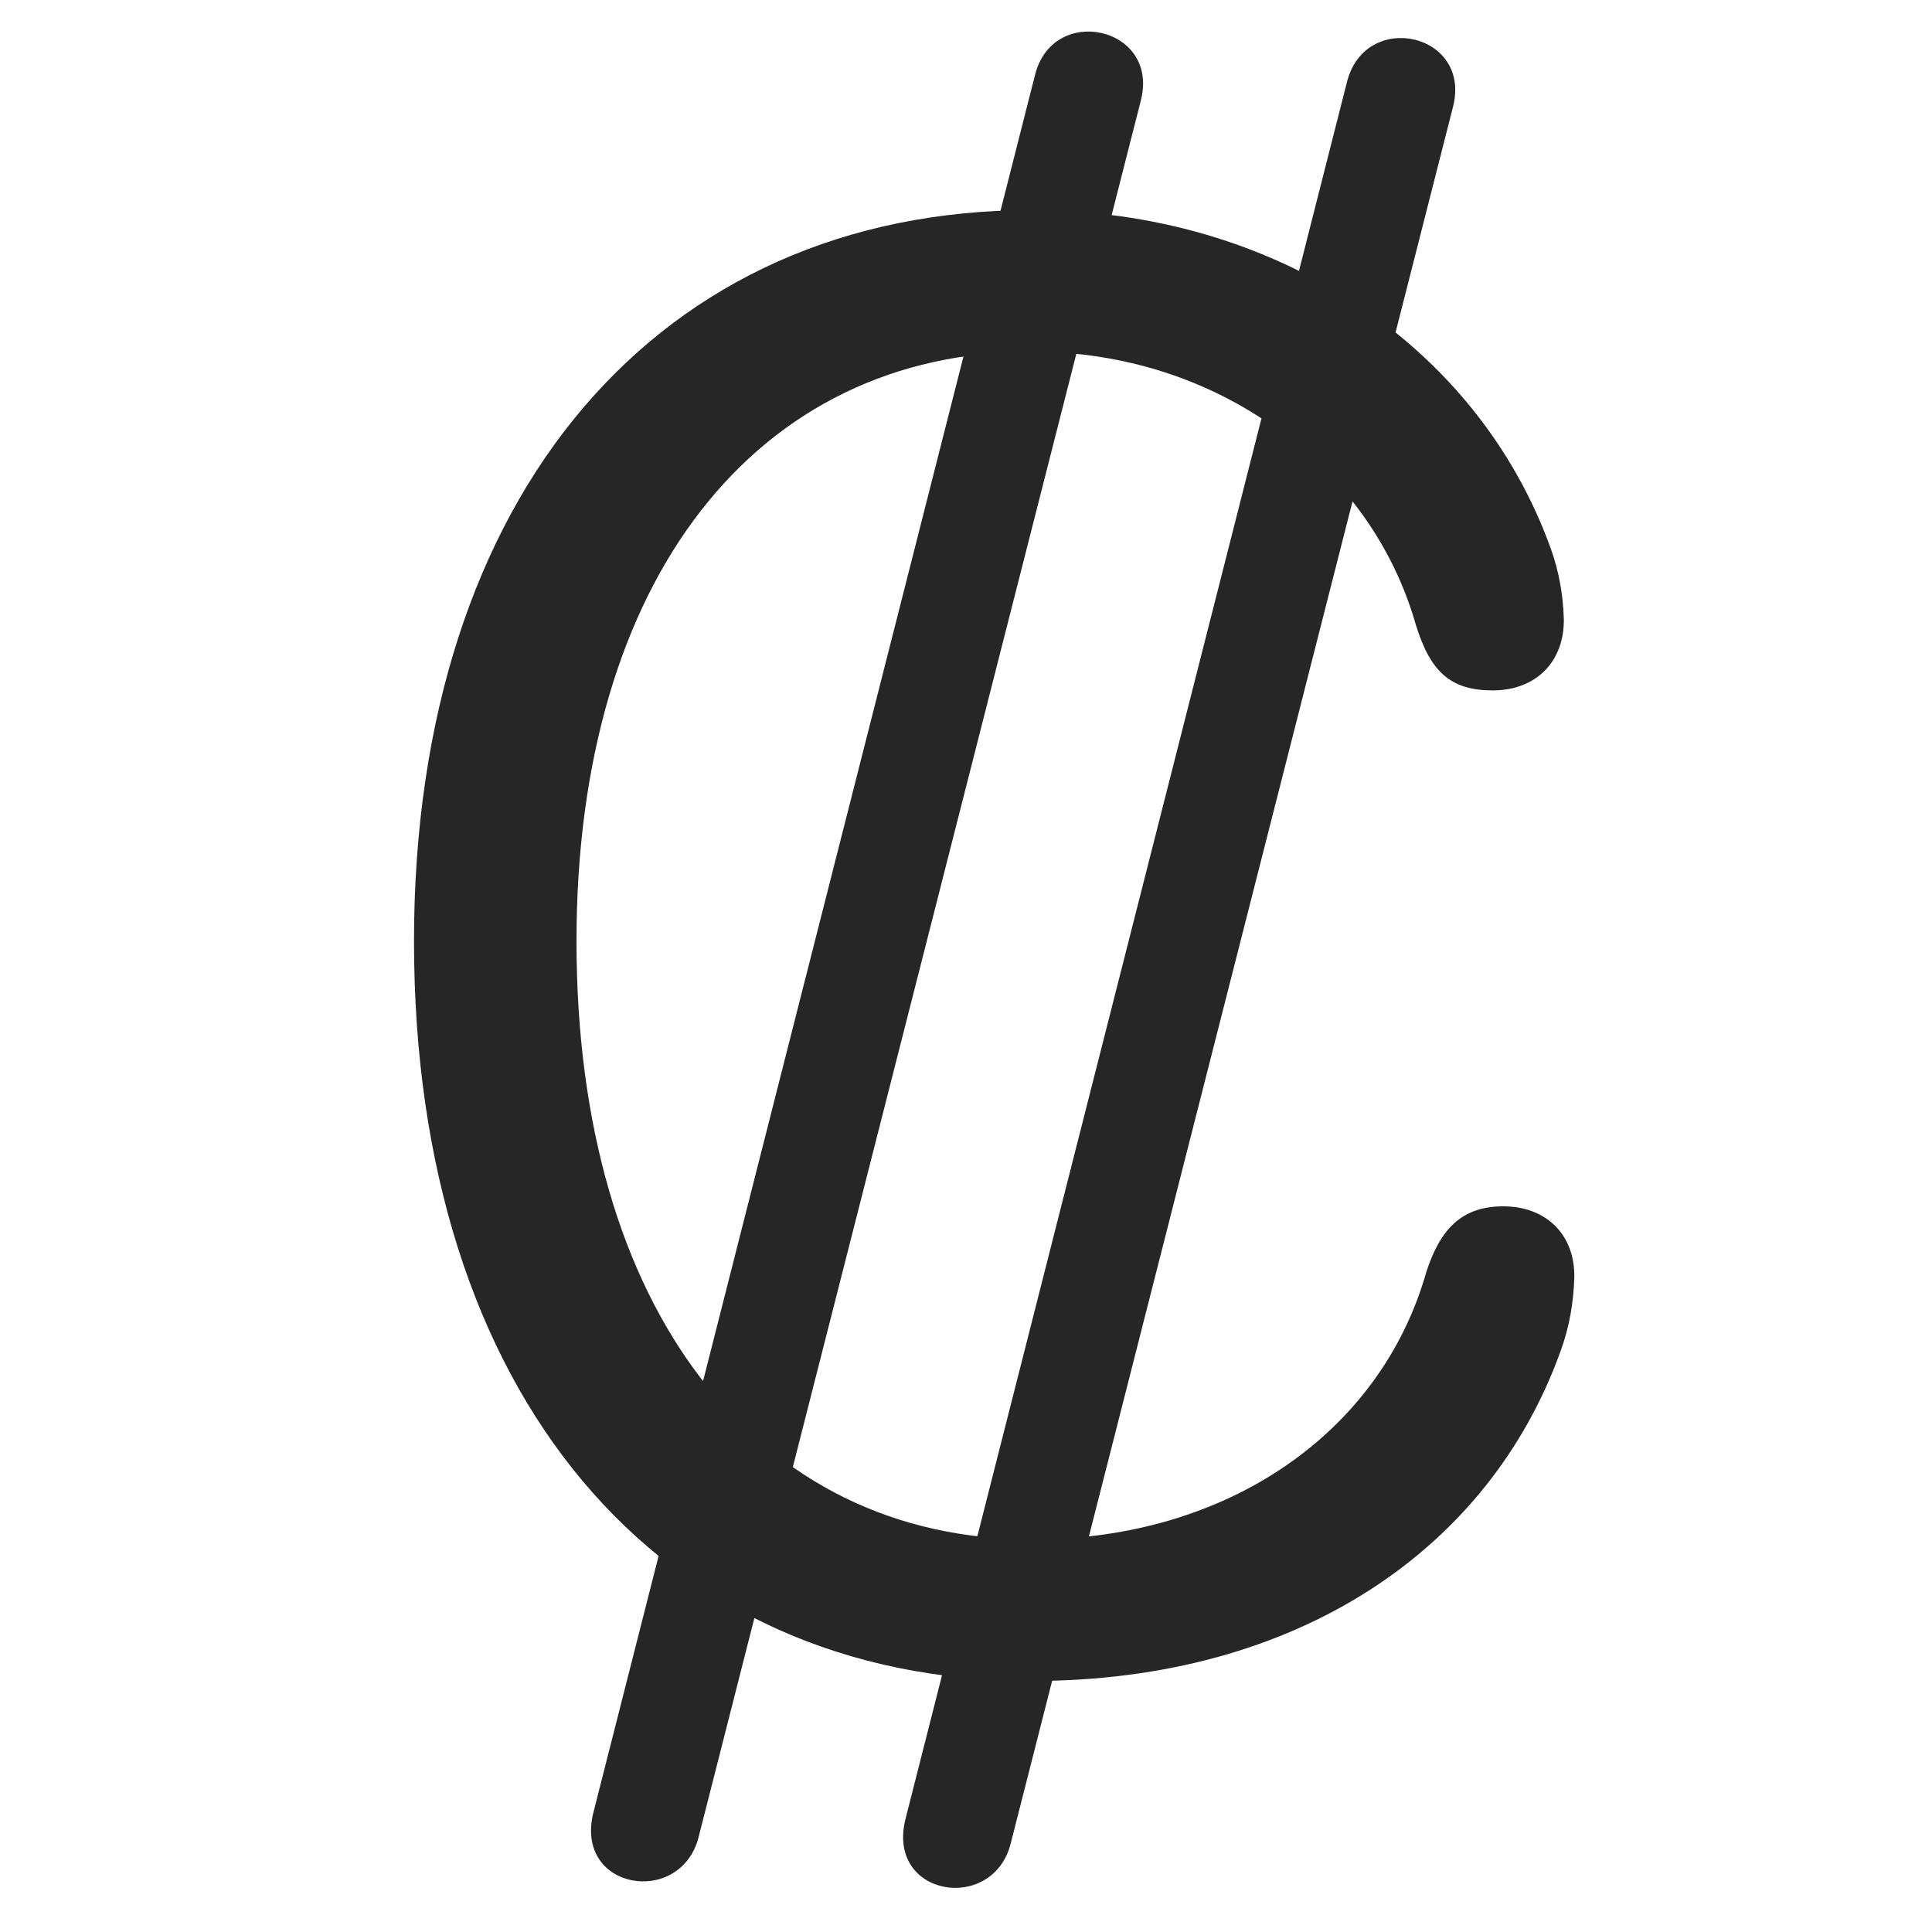 <svg width="28" height="28" viewBox="0 0 28 28" fill="none" xmlns="http://www.w3.org/2000/svg">
<path d="M14.953 24.362C18.809 24.362 21.586 22.452 22.617 19.581C22.746 19.229 22.805 18.877 22.816 18.514C22.828 17.905 22.418 17.483 21.785 17.483C21.176 17.483 20.871 17.823 20.672 18.432C20.016 20.752 17.801 22.311 14.965 22.311C10.957 22.311 8.355 18.971 8.355 13.639C8.355 8.389 10.969 5.096 14.953 5.096C17.637 5.096 19.863 6.748 20.52 9.057C20.73 9.737 21.023 10.006 21.633 10.006C22.266 10.006 22.676 9.584 22.664 8.963C22.652 8.612 22.594 8.284 22.477 7.955C21.41 4.991 18.469 3.045 14.953 3.045C9.551 3.045 6 7.159 6 13.639C6 20.202 9.527 24.362 14.953 24.362ZM13.125 26.354C12.832 27.491 14.391 27.737 14.648 26.717L21.059 1.545C21.328 0.479 19.793 0.139 19.523 1.182L13.125 26.354ZM8.602 26.26C8.309 27.397 9.867 27.643 10.125 26.623L16.535 1.452C16.805 0.385 15.258 0.045 15 1.088L8.602 26.26Z" fill="black" fill-opacity="0.85"/>
</svg>
